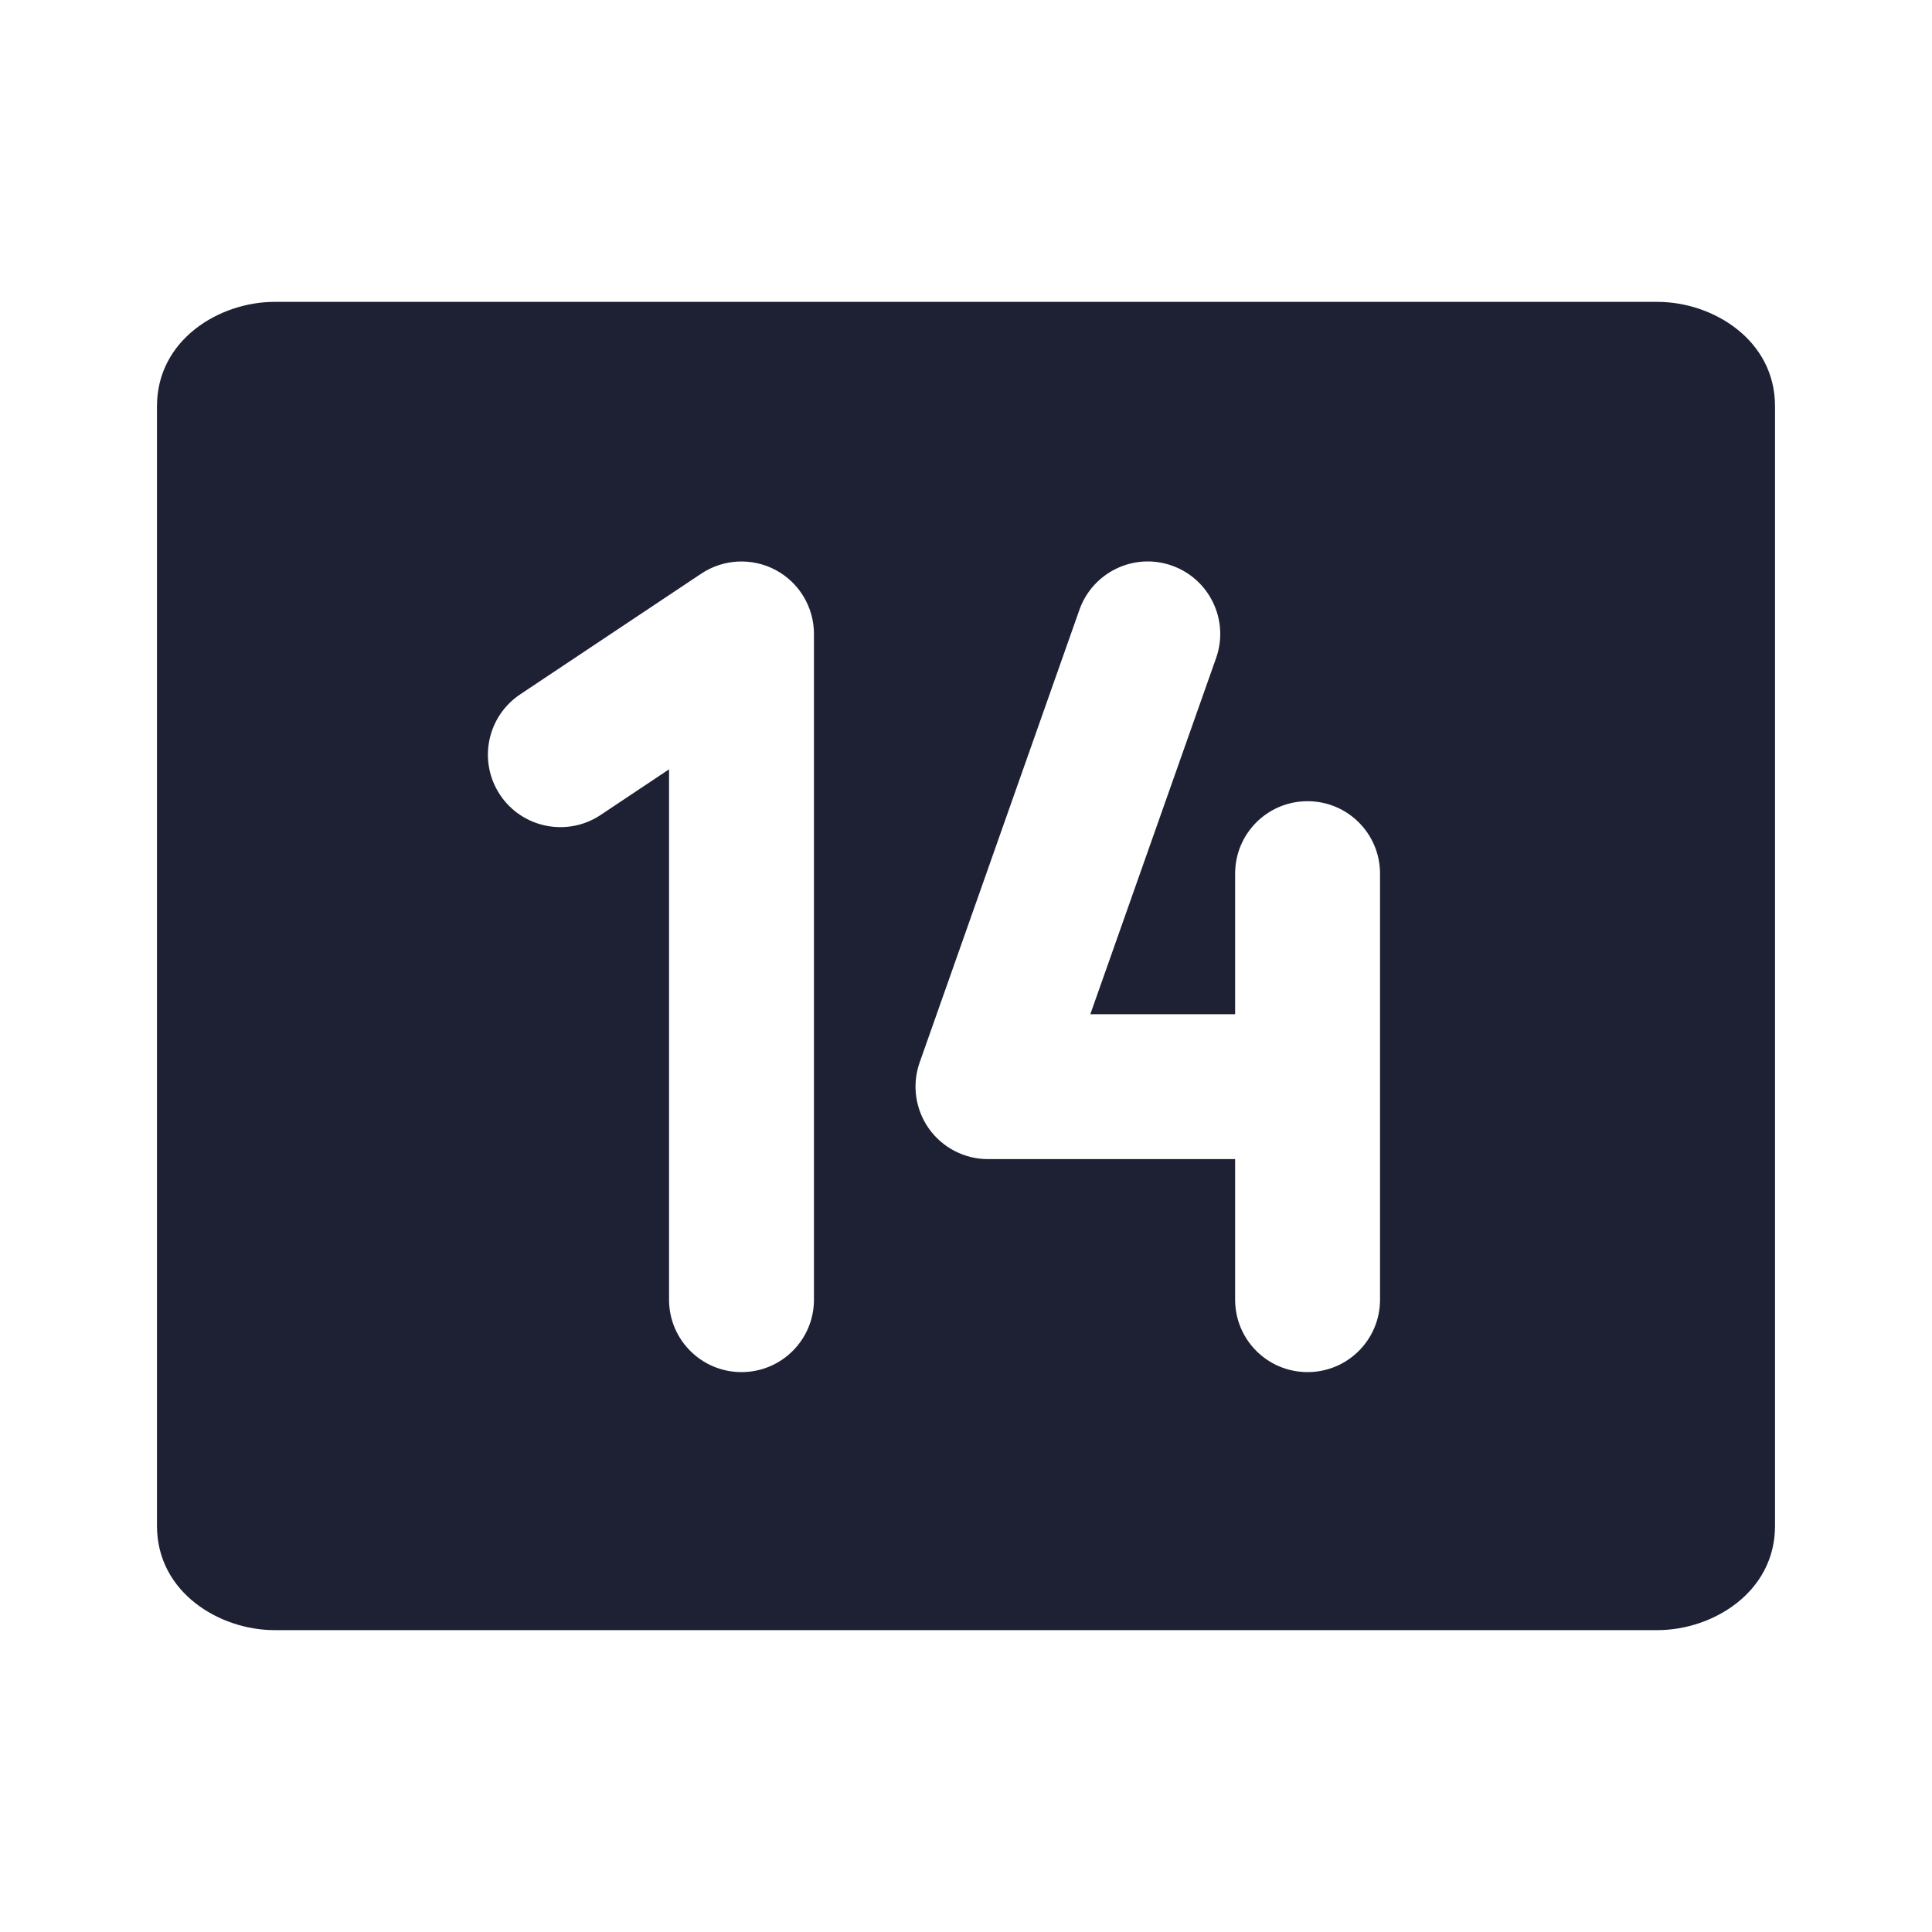 <svg width="20" height="20" viewBox="0 0 20 20" fill="none" xmlns="http://www.w3.org/2000/svg">
<g clip-path="url(#clip0_9591_45554)">
<path fill-rule="evenodd" clip-rule="evenodd" d="M2.841 3.125C2.273 3.125 1.625 3.515 1.625 4.205V15.796C1.625 16.485 2.273 16.875 2.841 16.875H17.159C17.727 16.875 18.375 16.485 18.375 15.796V4.205C18.375 3.515 17.727 3.125 17.159 3.125H2.841ZM8.03 5.901C8.274 6.032 8.426 6.286 8.426 6.562V13.454C8.426 13.869 8.09 14.204 7.676 14.204C7.262 14.204 6.926 13.869 6.926 13.454V7.964L6.217 8.437C5.872 8.666 5.407 8.573 5.177 8.229C4.947 7.884 5.04 7.418 5.385 7.188L7.26 5.938C7.49 5.785 7.786 5.771 8.03 5.901ZM12.589 6.812C12.727 6.422 12.522 5.993 12.131 5.855C11.741 5.717 11.312 5.922 11.174 6.313L9.52 10.999C9.439 11.229 9.475 11.483 9.615 11.682C9.756 11.881 9.984 11.999 10.227 11.999H12.786V13.454C12.786 13.869 13.121 14.204 13.536 14.204C13.95 14.204 14.286 13.869 14.286 13.454V11.249V9.044C14.286 8.629 13.95 8.294 13.536 8.294C13.121 8.294 12.786 8.629 12.786 9.044V10.499H11.287L12.589 6.812Z" fill="#1E2134"/>
</g>
<defs>
<clipPath id="clip0_9591_45554">
<rect width="20" height="20" fill="white"/>
</clipPath>
</defs>
</svg>

